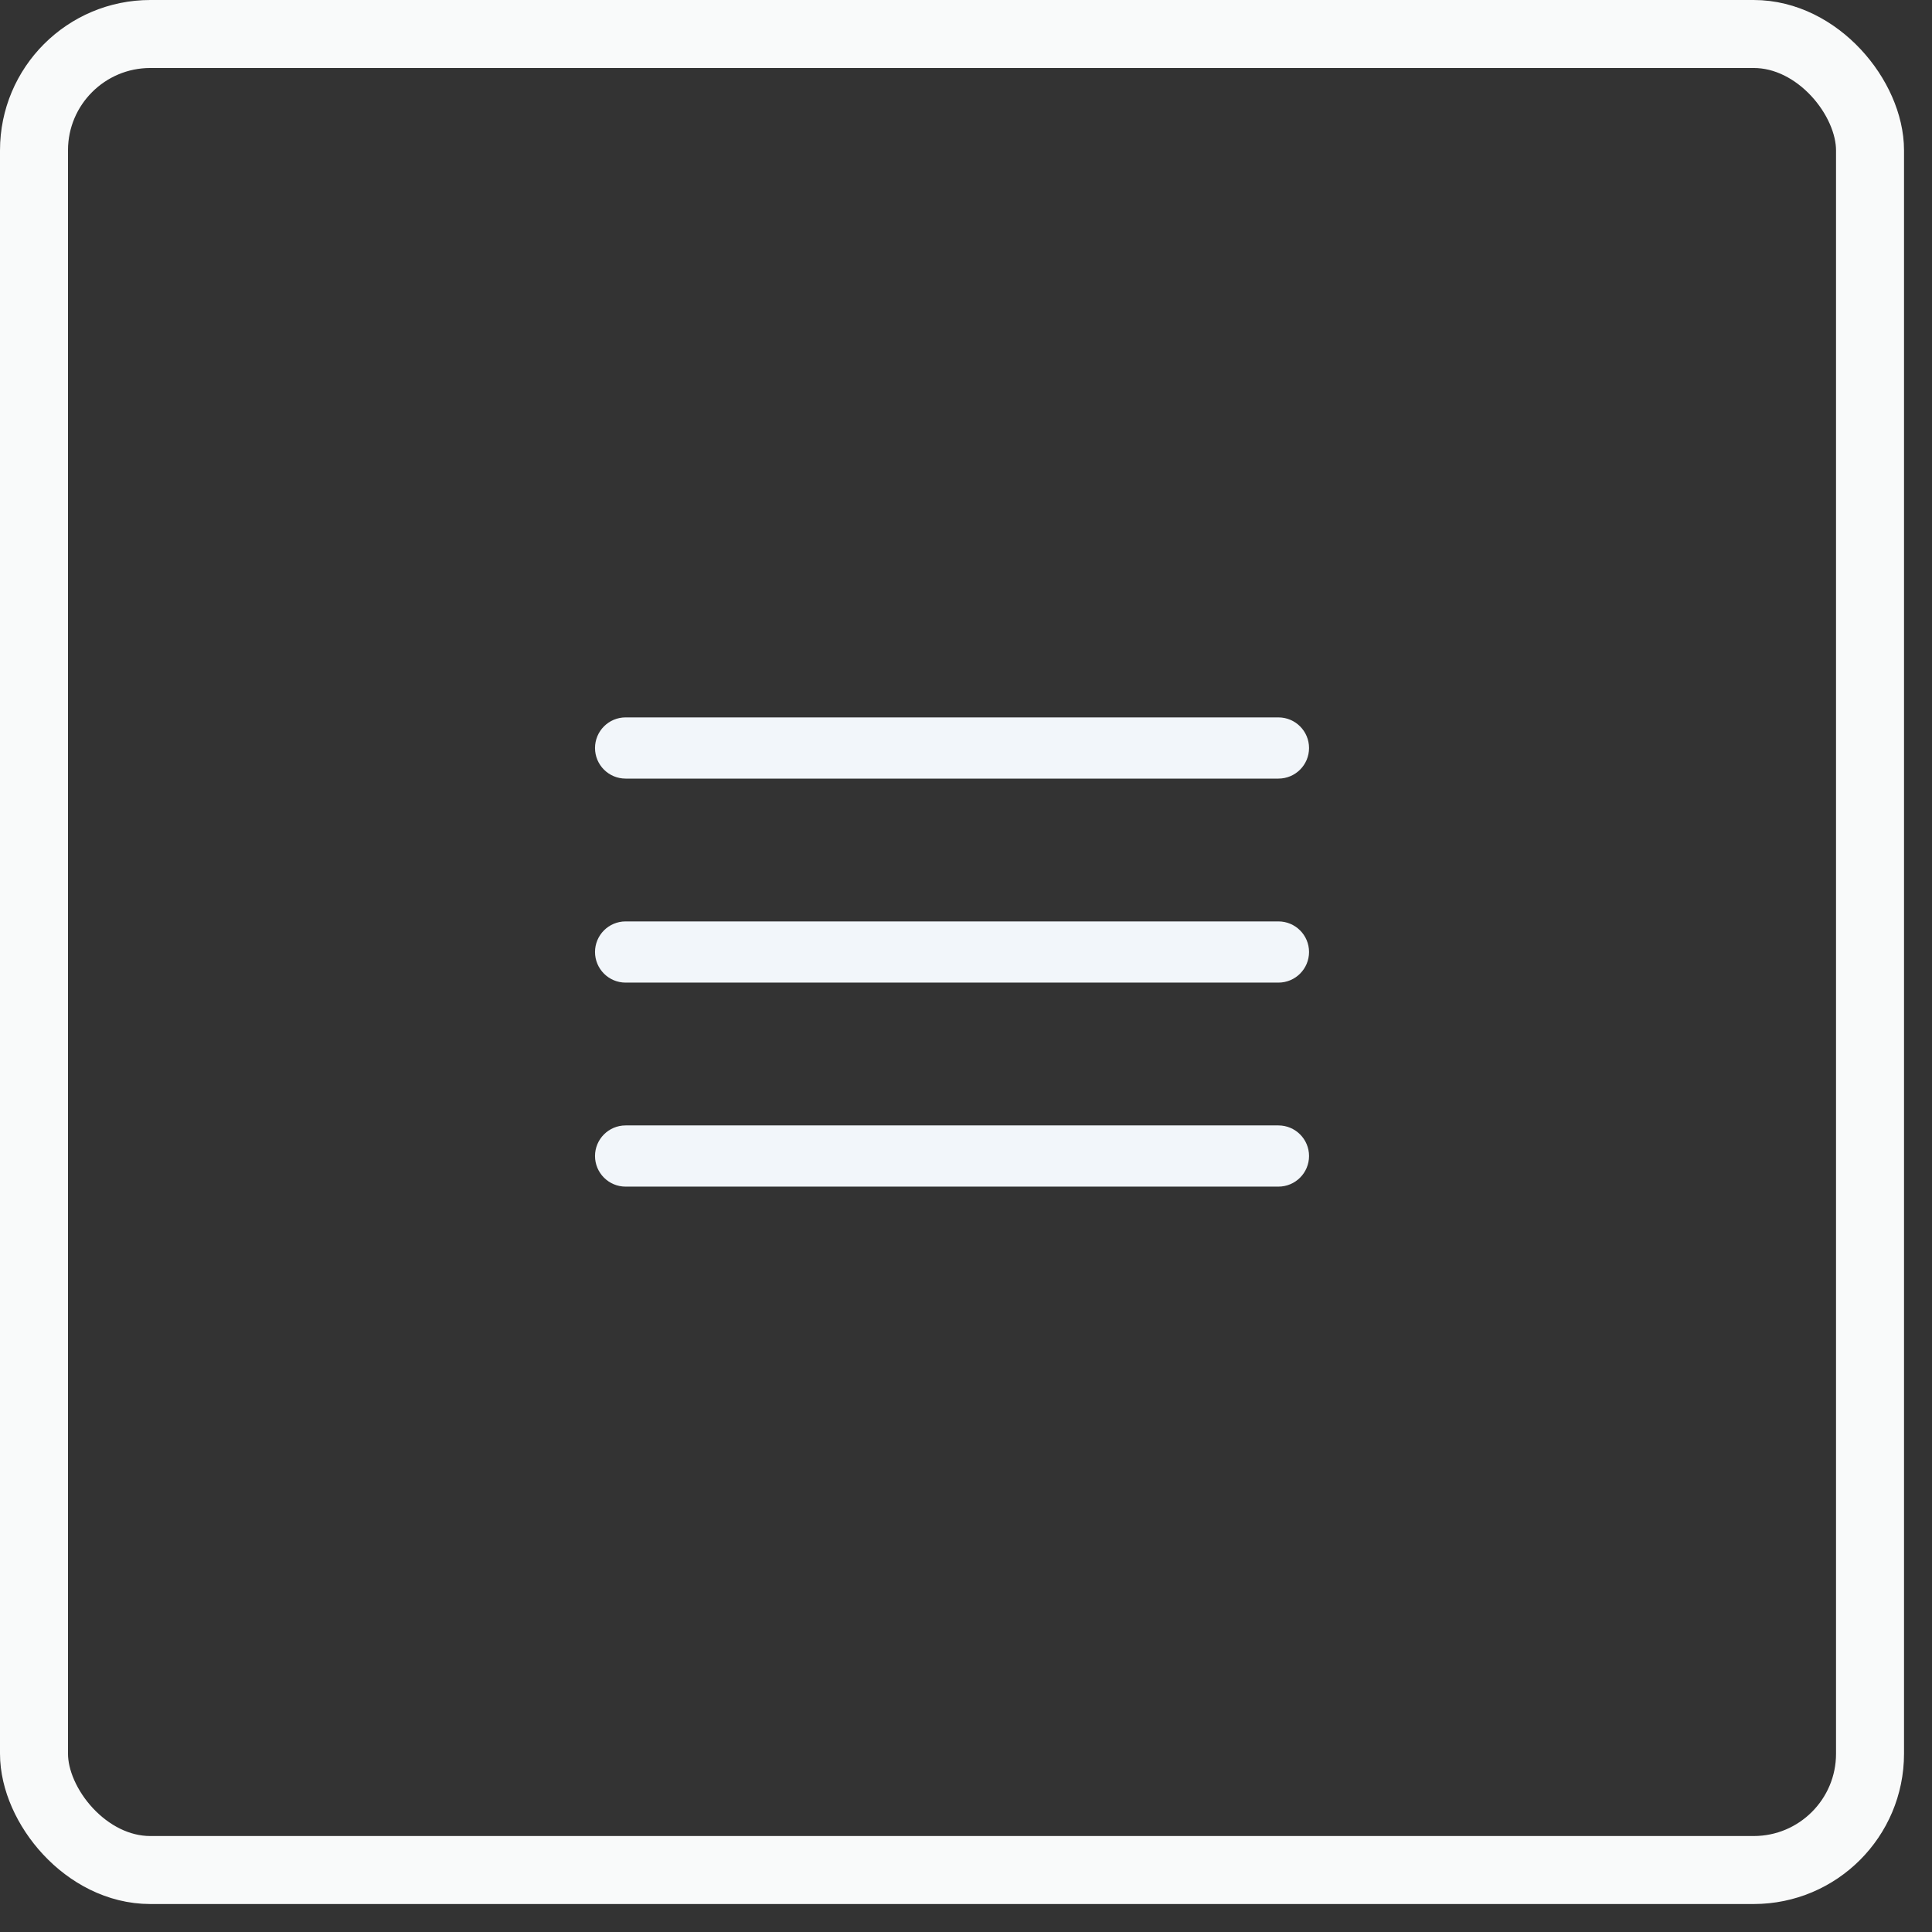 <svg width="52" height="52" viewBox="0 0 52 52" fill="none" xmlns="http://www.w3.org/2000/svg">
<rect x="0" y="0" width="52" height="52" fill="#333333" stroke="none"/>
<rect x="0.915" y="0.915" width="49.417" height="49.417" rx="3.131" stroke="#F9FAFA" stroke-width="1.83"/>
<path fill-rule="evenodd" clip-rule="evenodd" d="M35.233 20.133C35.233 20.588 34.864 20.956 34.409 20.956L16.838 20.956C16.384 20.956 16.015 20.588 16.015 20.133C16.015 19.678 16.384 19.309 16.838 19.309L34.409 19.309C34.864 19.309 35.233 19.678 35.233 20.133Z" fill="#F2F6FA"/>
<path fill-rule="evenodd" clip-rule="evenodd" d="M35.233 25.623C35.233 26.078 34.864 26.447 34.409 26.447L16.838 26.447C16.384 26.447 16.015 26.078 16.015 25.623C16.015 25.169 16.384 24.8 16.838 24.8L34.409 24.8C34.864 24.8 35.233 25.169 35.233 25.623Z" fill="#F2F6FA"/>
<path fill-rule="evenodd" clip-rule="evenodd" d="M35.233 31.114C35.233 31.569 34.864 31.938 34.409 31.938L16.838 31.938C16.384 31.938 16.015 31.569 16.015 31.114C16.015 30.66 16.384 30.291 16.838 30.291L34.409 30.291C34.864 30.291 35.233 30.66 35.233 31.114Z" fill="#F2F6FA"/>
</svg>
